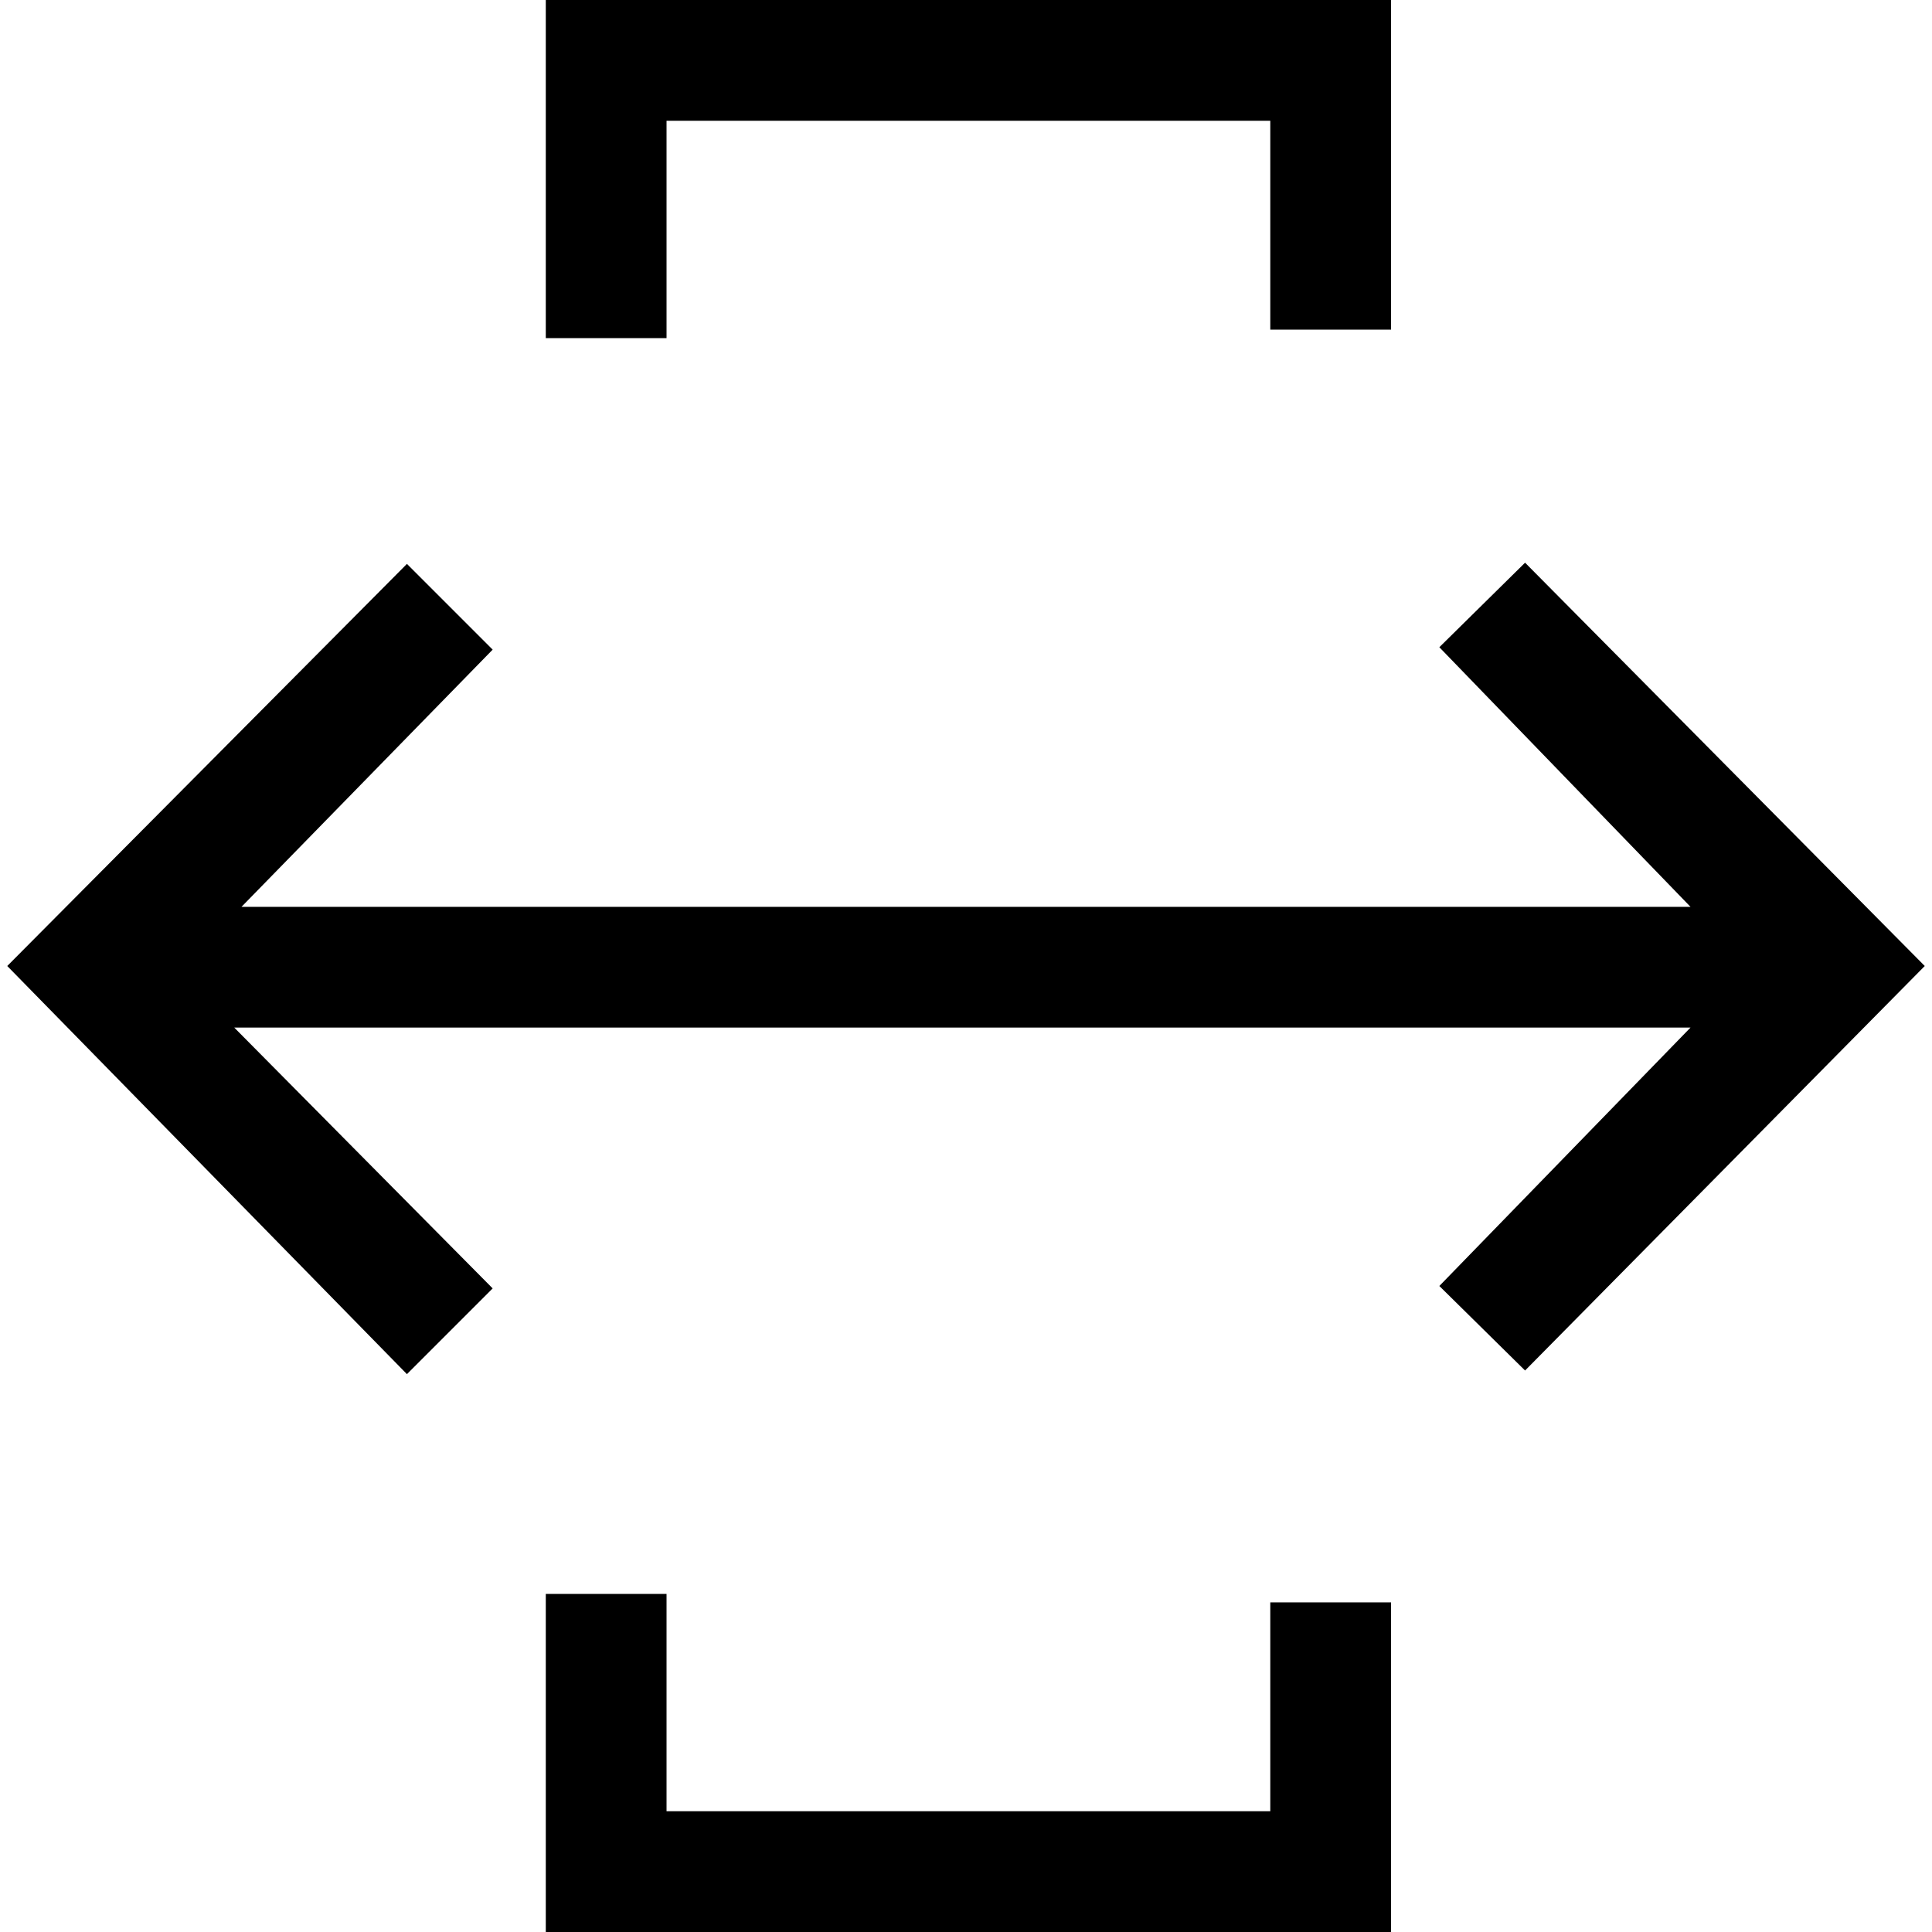 <svg id="Layer_1" data-name="Layer 1" xmlns="http://www.w3.org/2000/svg" viewBox="0 0 16 16"><path d="M15.94,8l-3.31,3.35-.71-.7L14,8.51H1.94l2.14,2.16-.71.71L.06,8,3.37,4.67l.71.71L2,7.51H14L11.92,5.36l.71-.7ZM5.52,1h5V2.73h1V0h-7V2.8h1Zm5,14h-5V13.2h-1V16h7V13.27h-1Z"/></svg>